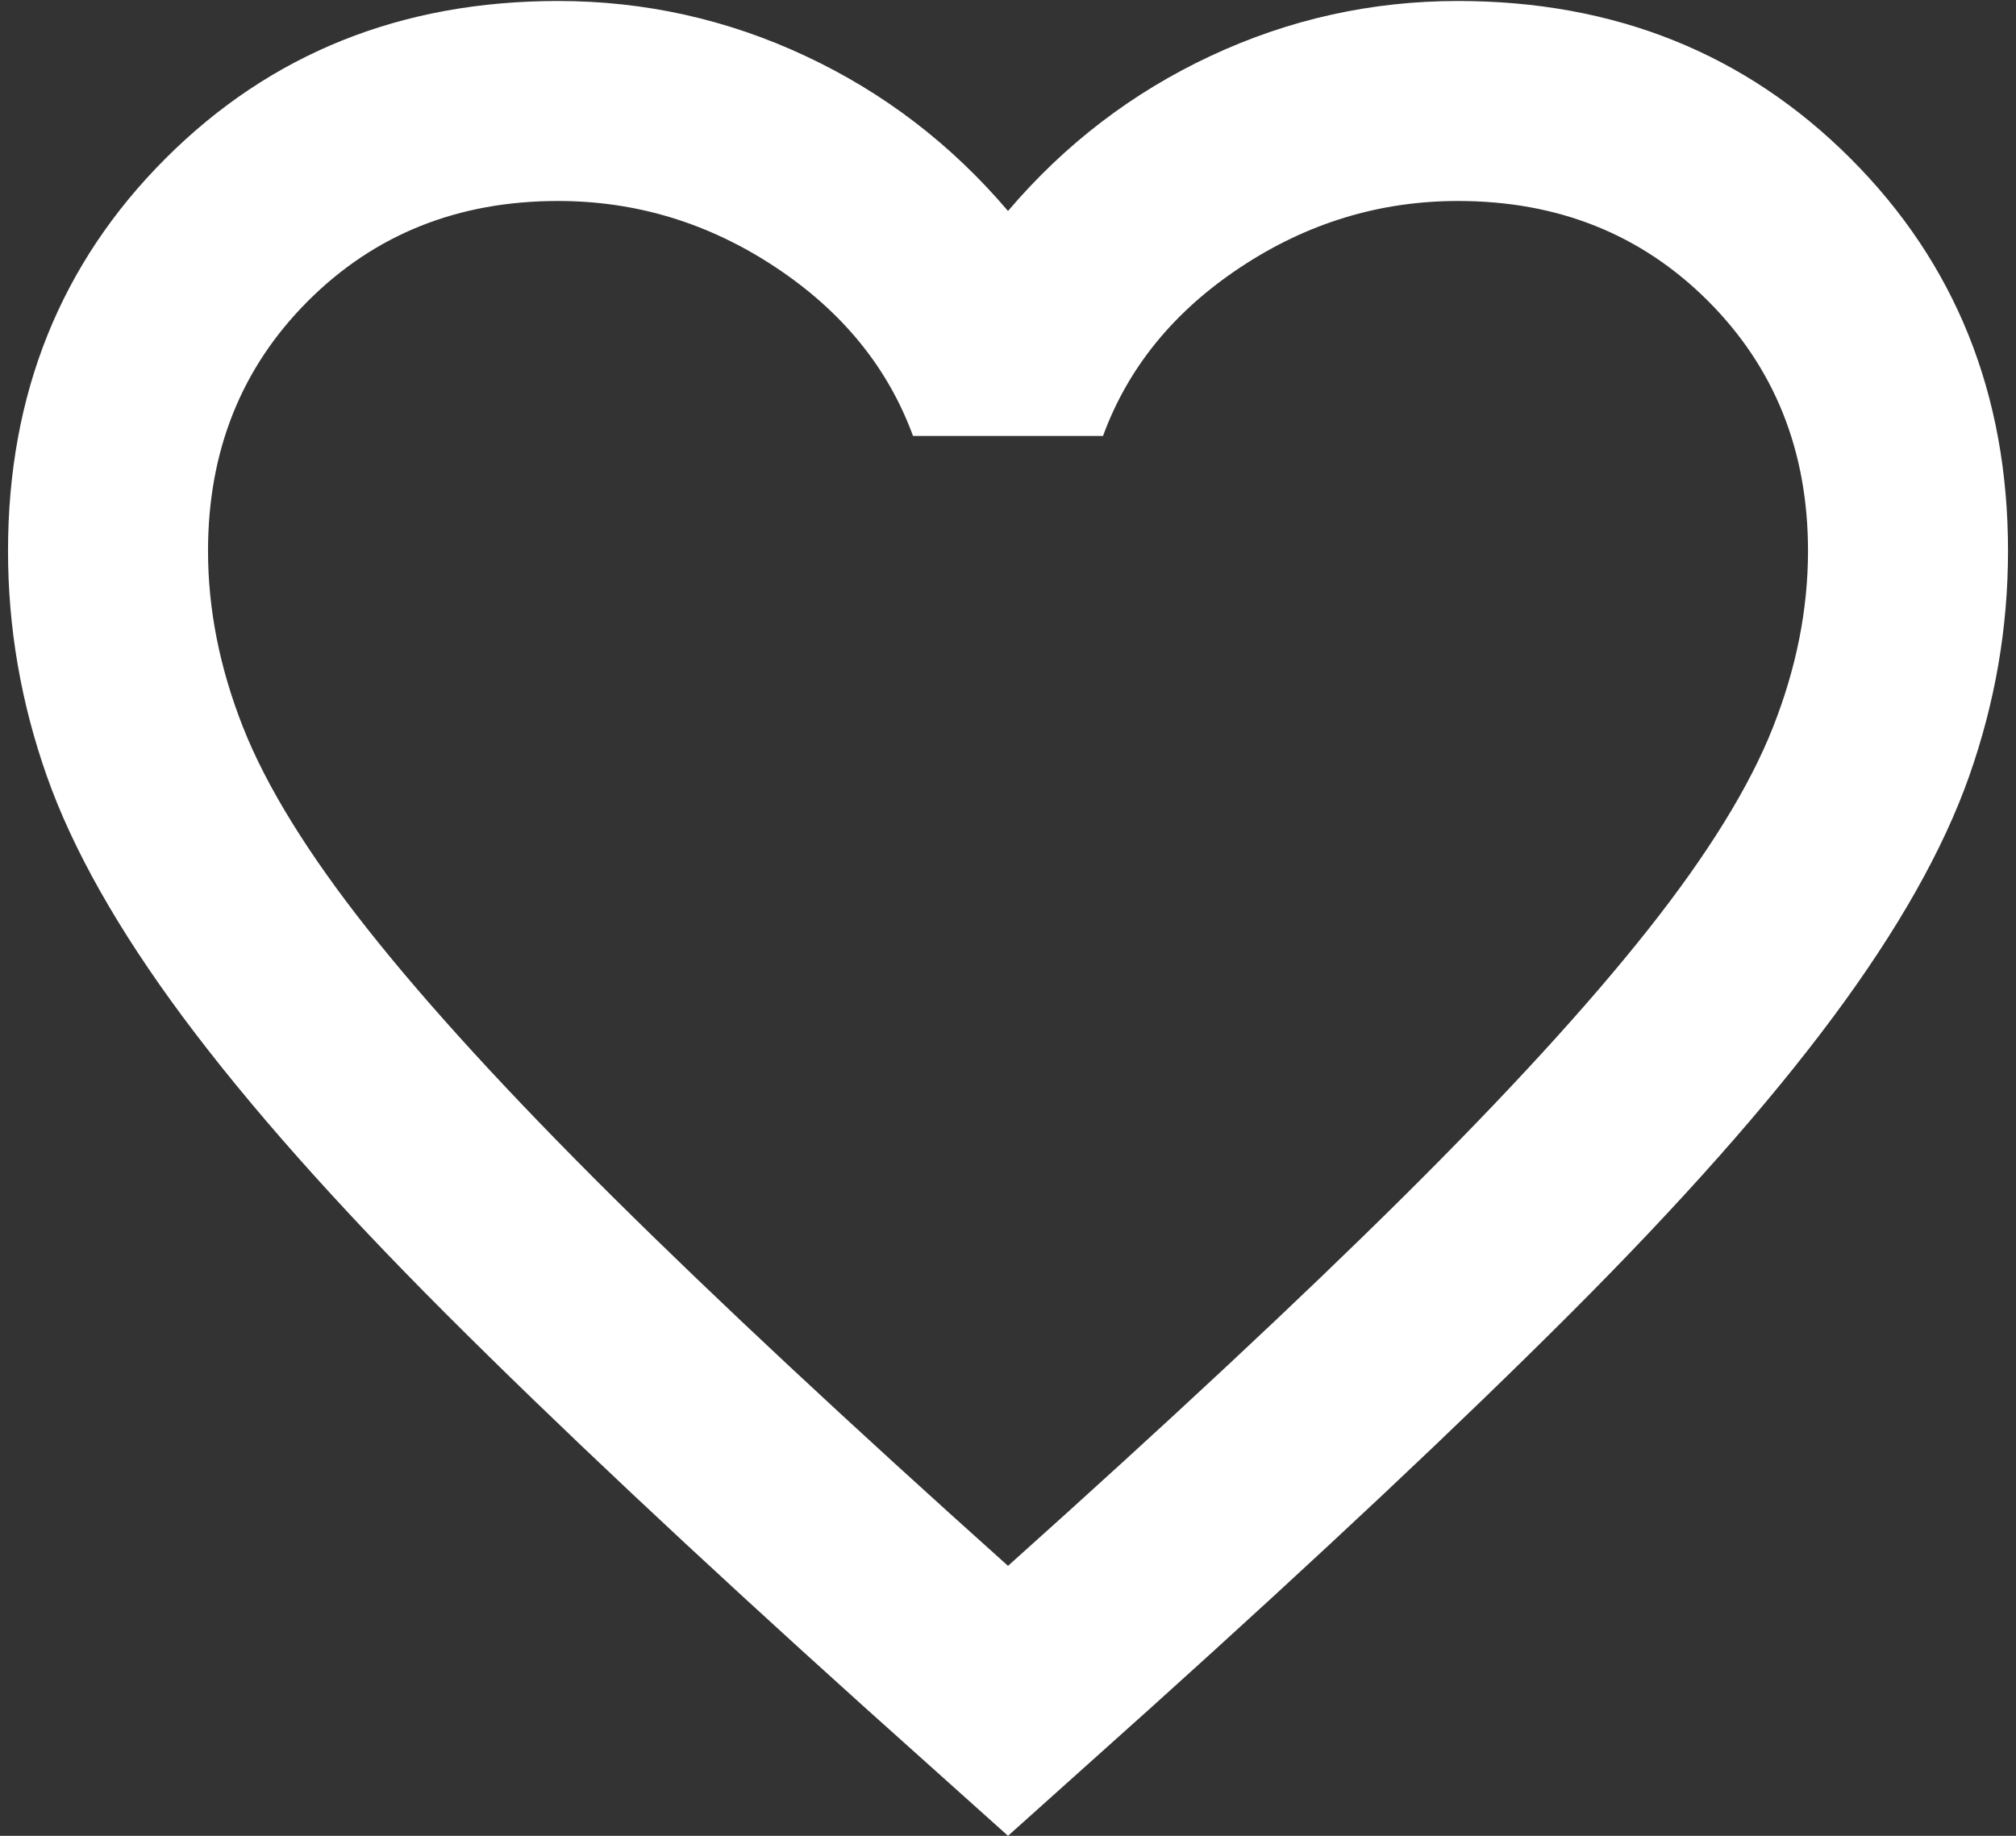 <svg width="168" height="153" viewBox="0 0 168 153" fill="none" xmlns="http://www.w3.org/2000/svg">
<rect x="0" y="0" width="168" height="153" fill="#333333" stroke="none"/>
<path d="M84.001 153L71.918 142.167C57.89 129.528 46.293 118.625 37.126 109.458C27.96 100.292 20.668 92.062 15.251 84.771C9.835 77.479 6.05 70.778 3.897 64.667C1.744 58.556 0.668 52.306 0.668 45.917C0.668 32.861 5.043 21.958 13.793 13.208C22.543 4.458 33.446 0.083 46.501 0.083C53.724 0.083 60.599 1.611 67.126 4.667C73.654 7.722 79.279 12.028 84.001 17.583C88.724 12.028 94.349 7.722 100.876 4.667C107.404 1.611 114.279 0.083 121.501 0.083C134.557 0.083 145.46 4.458 154.21 13.208C162.96 21.958 167.335 32.861 167.335 45.917C167.335 52.306 166.258 58.556 164.105 64.667C161.953 70.778 158.168 77.479 152.751 84.771C147.335 92.062 140.043 100.292 130.876 109.458C121.71 118.625 110.112 129.528 96.085 142.167L84.001 153ZM84.001 130.5C97.335 118.556 108.307 108.313 116.918 99.771C125.529 91.229 132.335 83.799 137.335 77.479C142.335 71.16 145.807 65.535 147.751 60.604C149.696 55.674 150.668 50.778 150.668 45.917C150.668 37.583 147.89 30.639 142.335 25.083C136.779 19.528 129.835 16.75 121.501 16.75C114.974 16.75 108.932 18.59 103.376 22.271C97.821 25.951 94.001 30.639 91.918 36.333H76.085C74.001 30.639 70.182 25.951 64.626 22.271C59.071 18.59 53.029 16.75 46.501 16.75C38.168 16.75 31.224 19.528 25.668 25.083C20.112 30.639 17.335 37.583 17.335 45.917C17.335 50.778 18.307 55.674 20.251 60.604C22.196 65.535 25.668 71.16 30.668 77.479C35.668 83.799 42.474 91.229 51.085 99.771C59.696 108.313 70.668 118.556 84.001 130.5Z" fill="white"/>
</svg>
